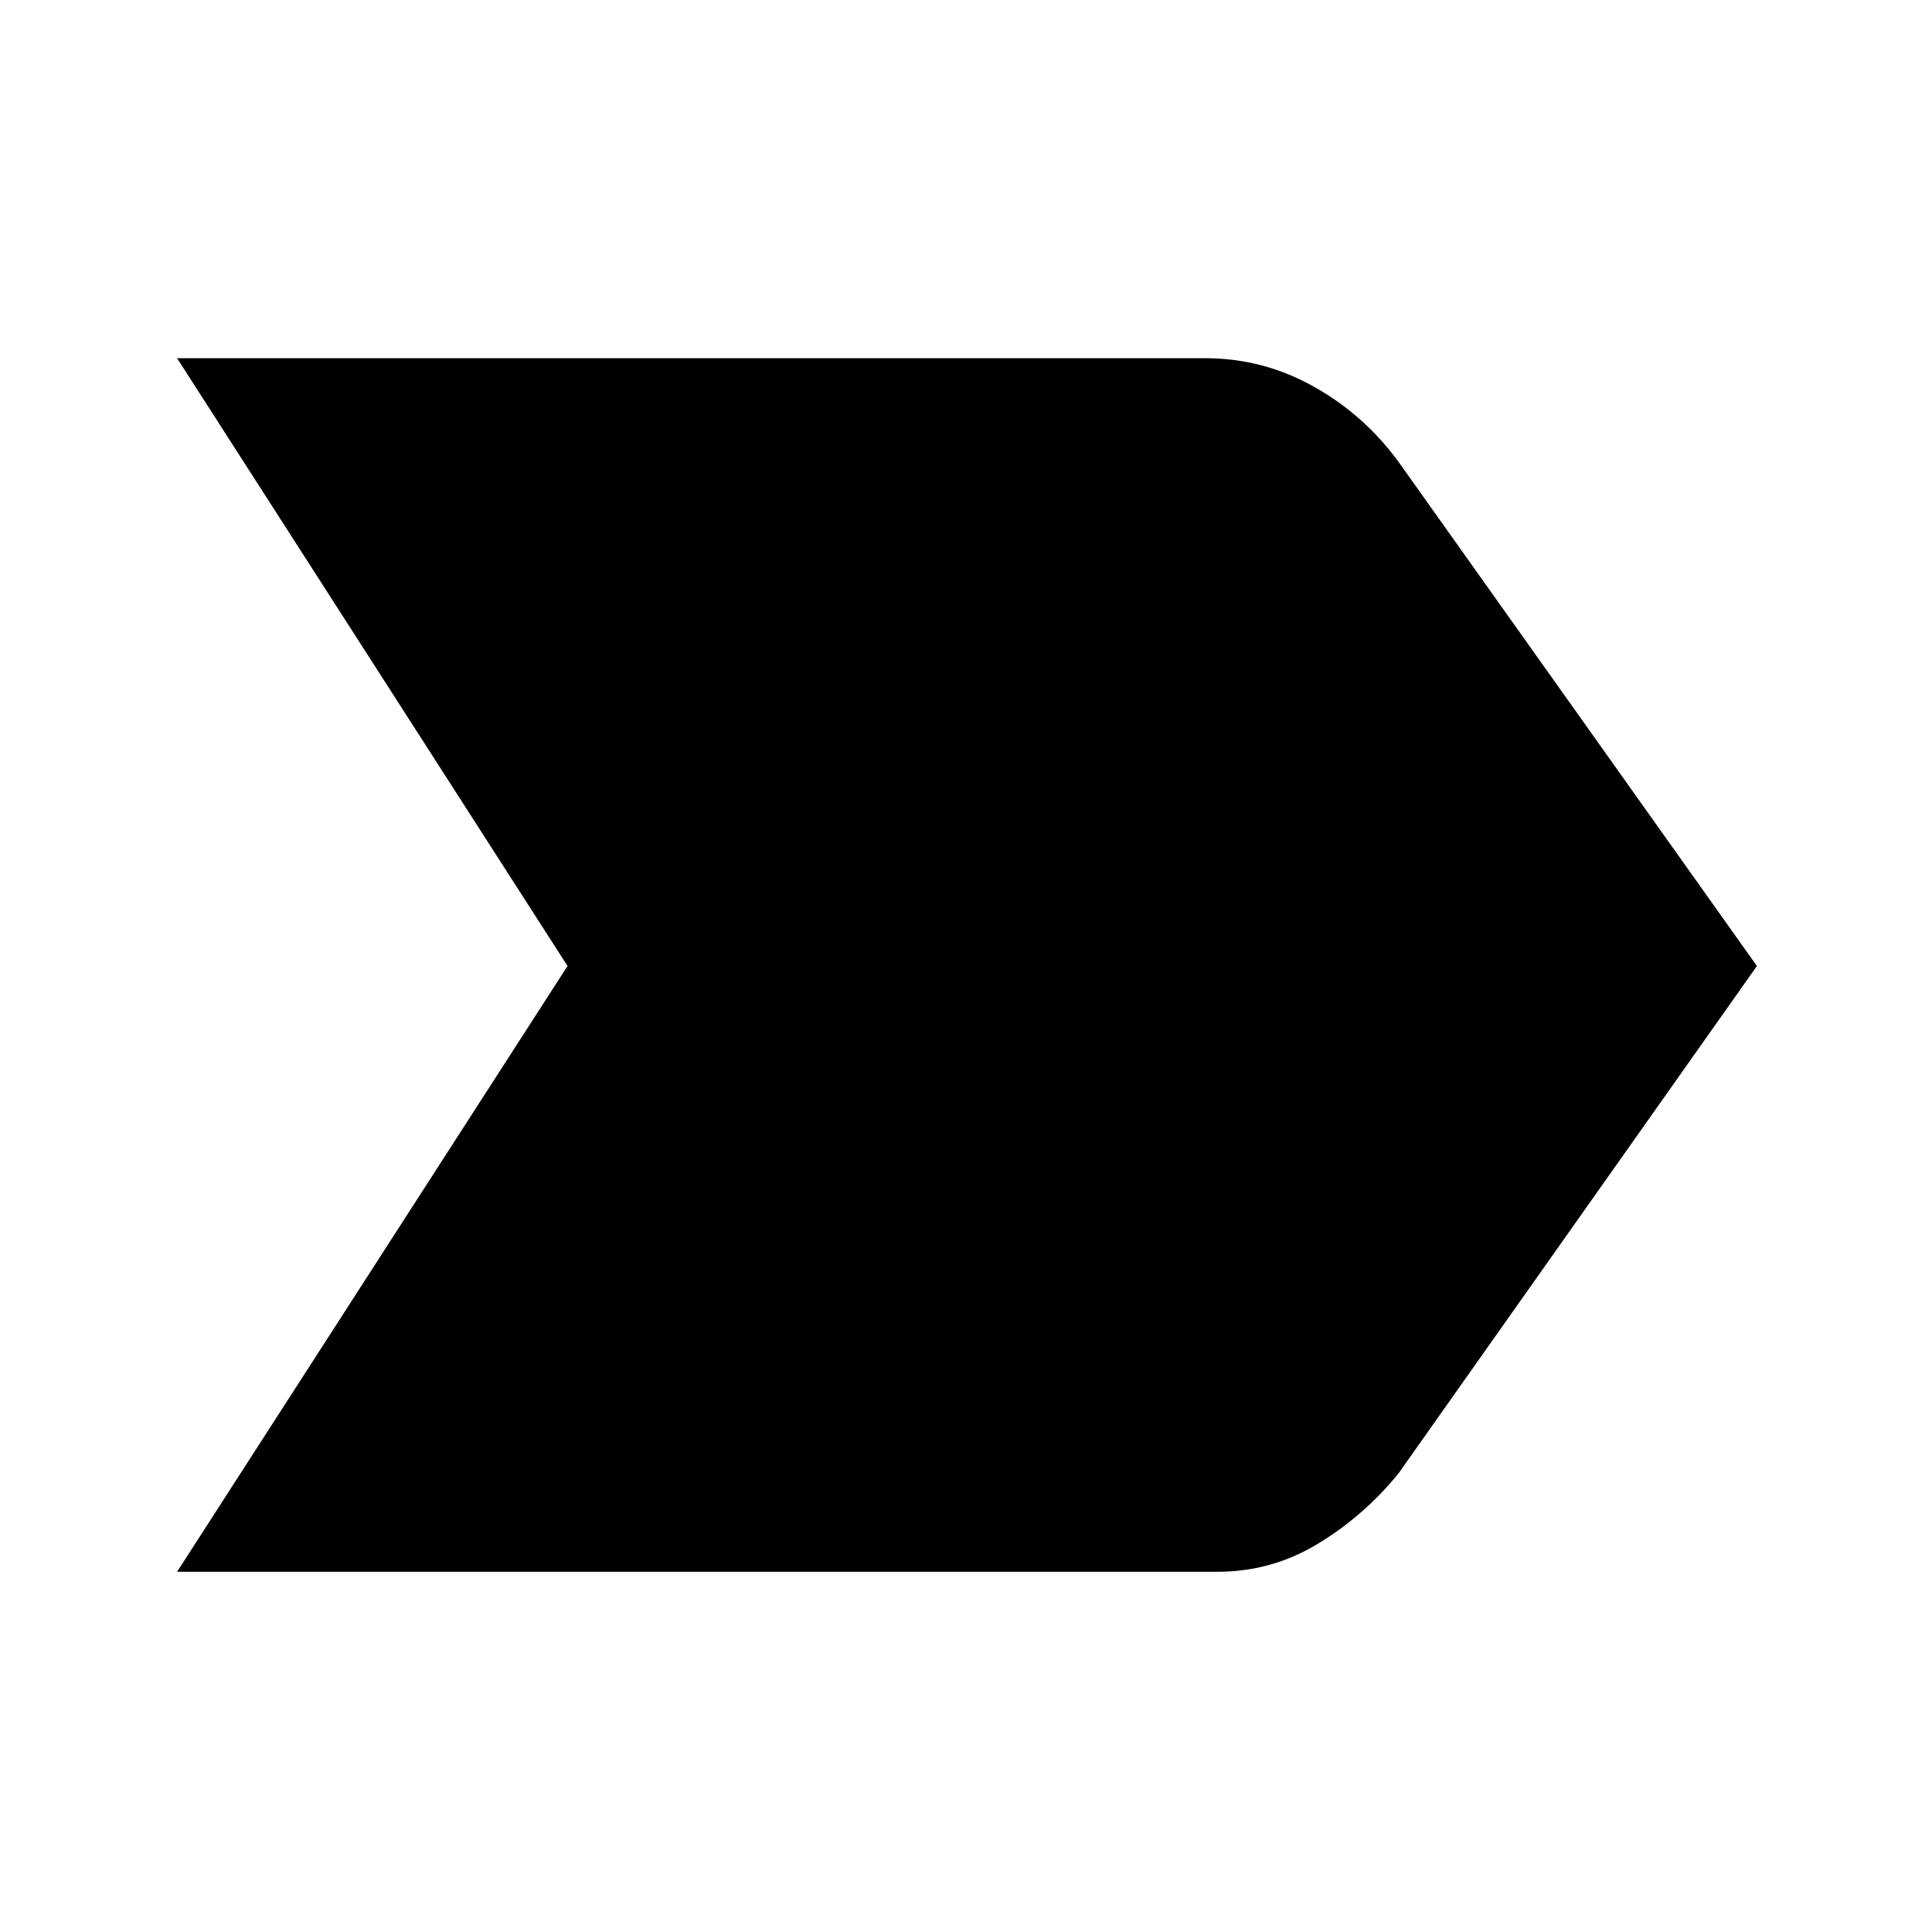 <svg xmlns="http://www.w3.org/2000/svg" height="48" width="48"><path d="M4.4 39.05 14.1 24 4.4 8.9H29.95Q31.4 8.9 32.675 9.625Q33.95 10.35 34.8 11.55L43.65 24L34.75 36.6Q33.9 37.65 32.75 38.35Q31.6 39.05 30.25 39.05Z"/></svg>